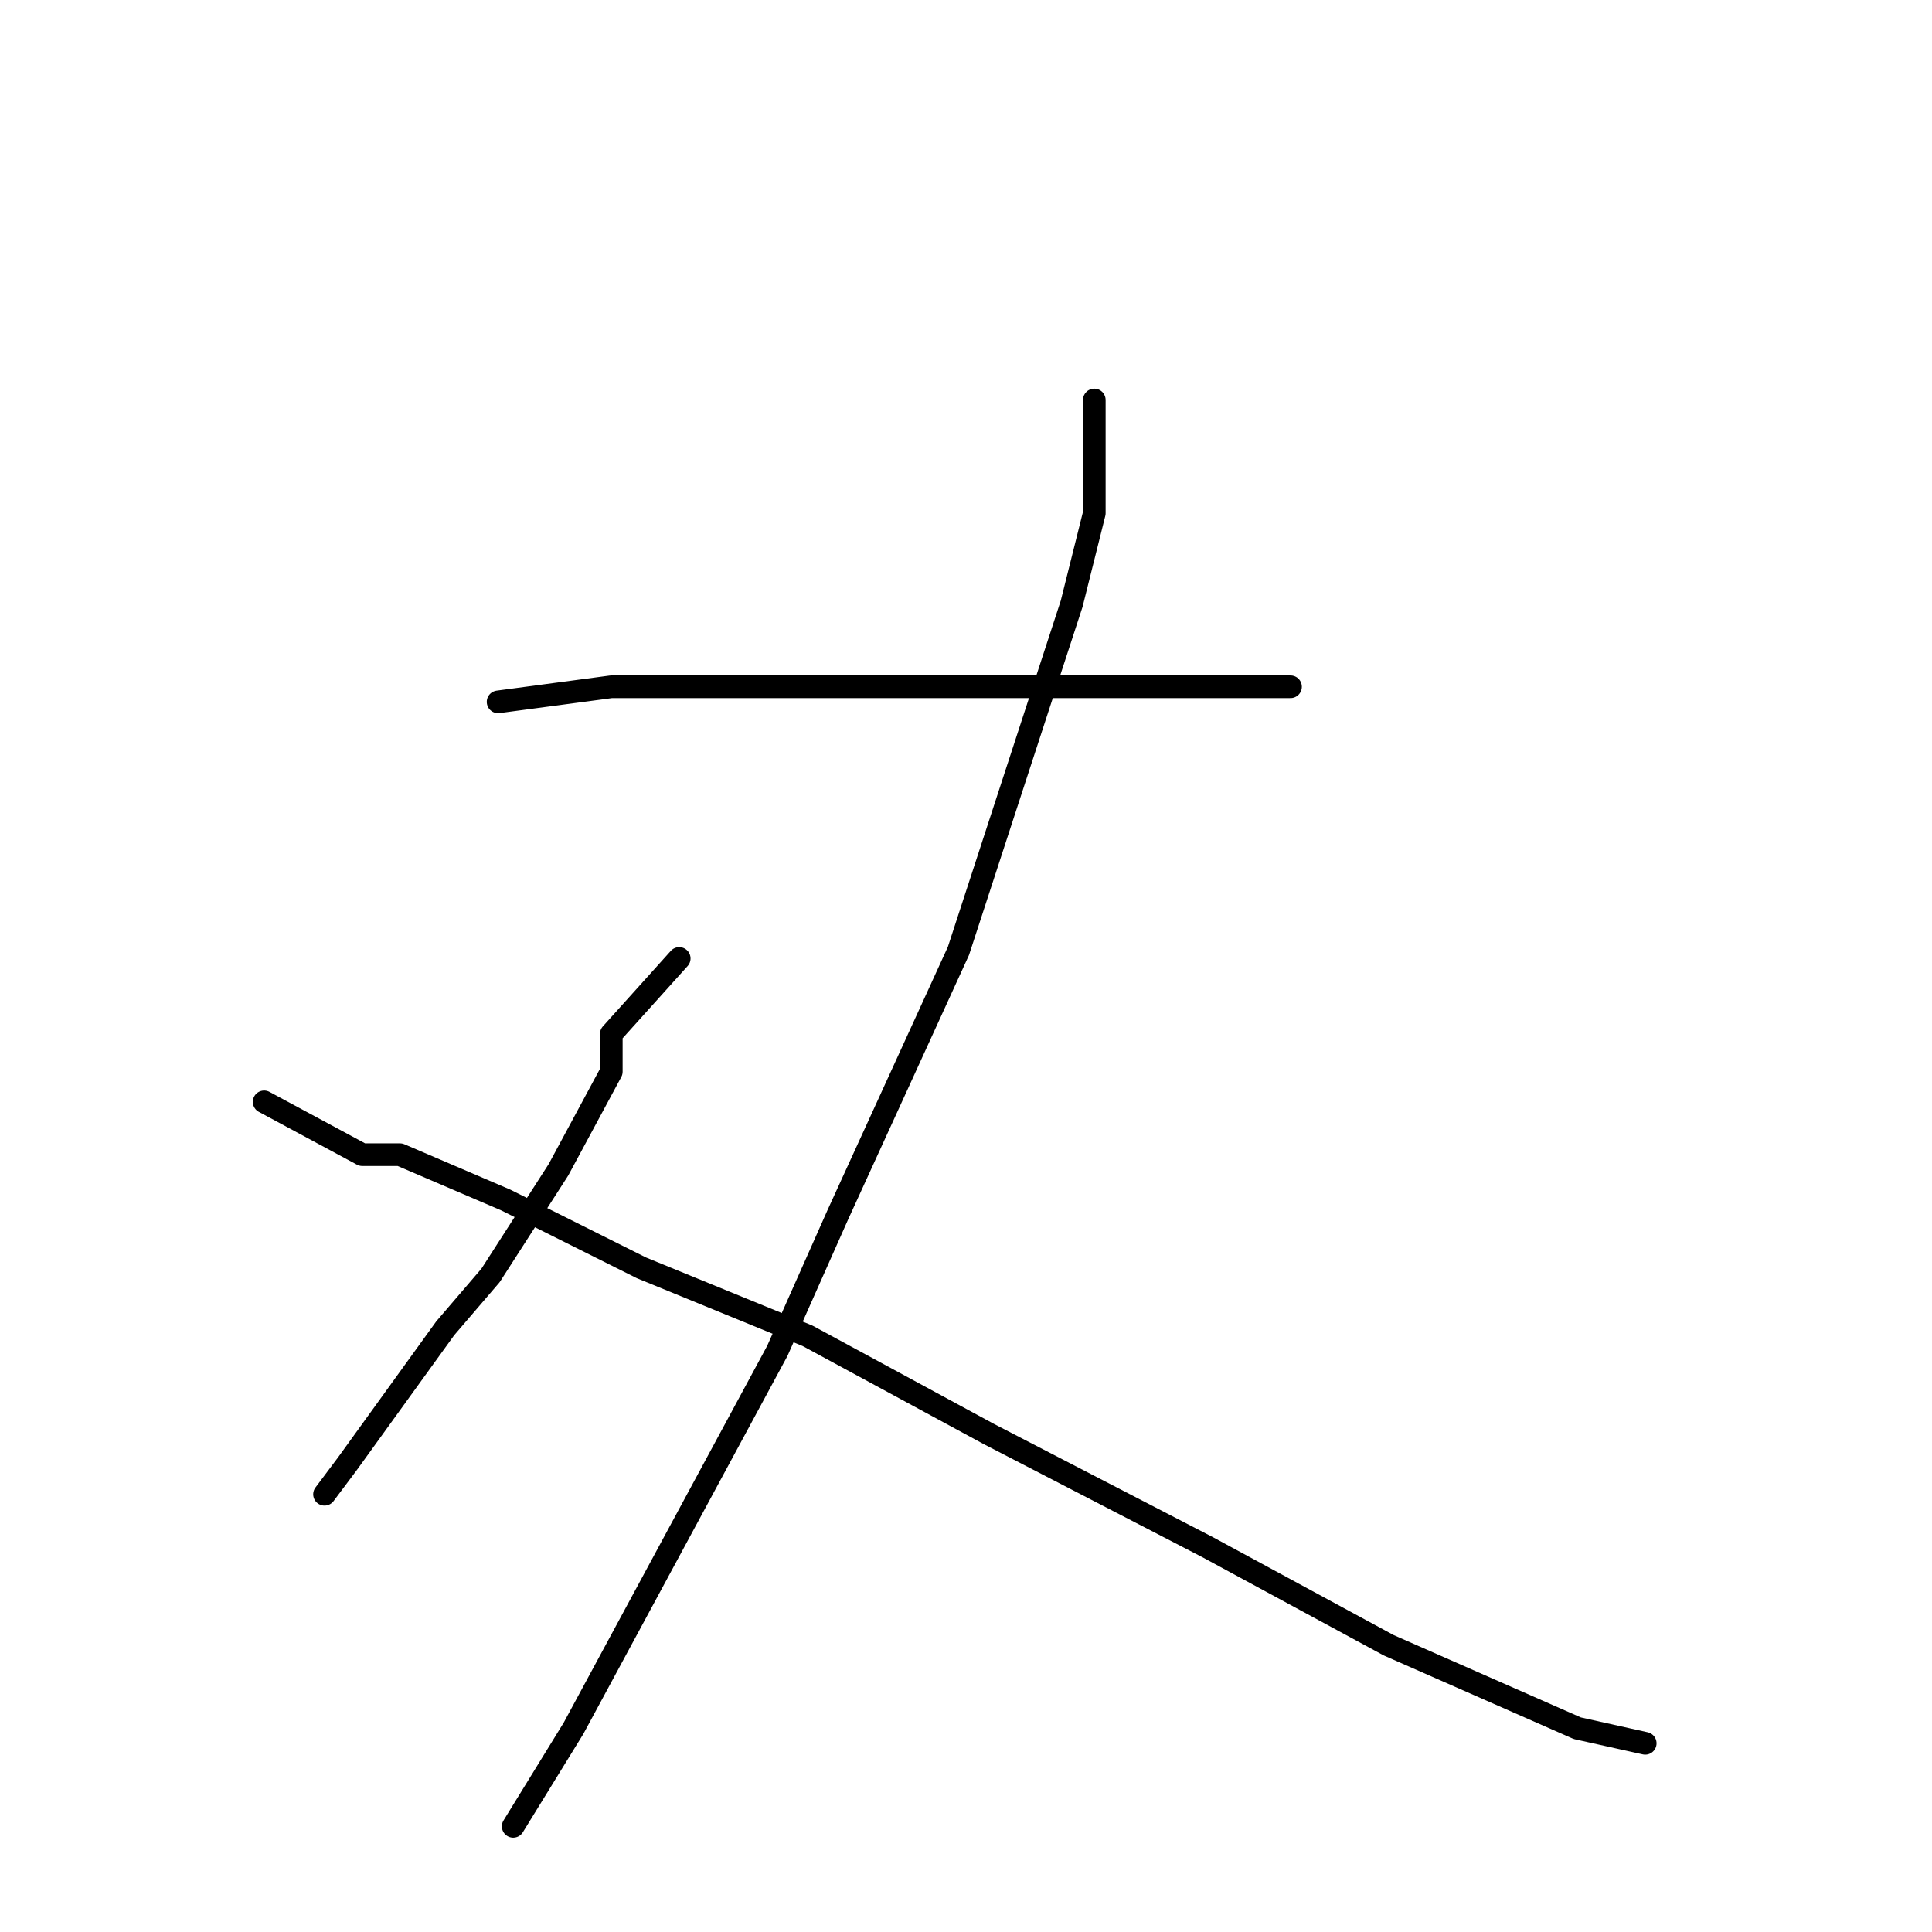 <?xml version="1.0" standalone="no"?>
    <svg width="256" height="256" xmlns="http://www.w3.org/2000/svg" version="1.1">
    <polyline stroke="black" stroke-width="3" stroke-linecap="round" fill="transparent" stroke-linejoin="round" points="66 93 81 91 89 91 97 91 116 91 124 91 140 91 154 91 166 91 171 91 171 91 " />
        <polyline stroke="black" stroke-width="3" stroke-linecap="round" fill="transparent" stroke-linejoin="round" points="145 53 145 61 145 68 142 80 127 126 111 161 103 179 76 229 68 242 68 242 " />
        <polyline stroke="black" stroke-width="3" stroke-linecap="round" fill="transparent" stroke-linejoin="round" points="90 127 81 137 81 142 74 155 65 169 59 176 46 194 43 198 43 198 " />
        <polyline stroke="black" stroke-width="3" stroke-linecap="round" fill="transparent" stroke-linejoin="round" points="35 146 48 153 53 153 67 159 85 168 107 177 131 190 160 205 184 218 209 229 218 231 218 231 " />
        </svg>
